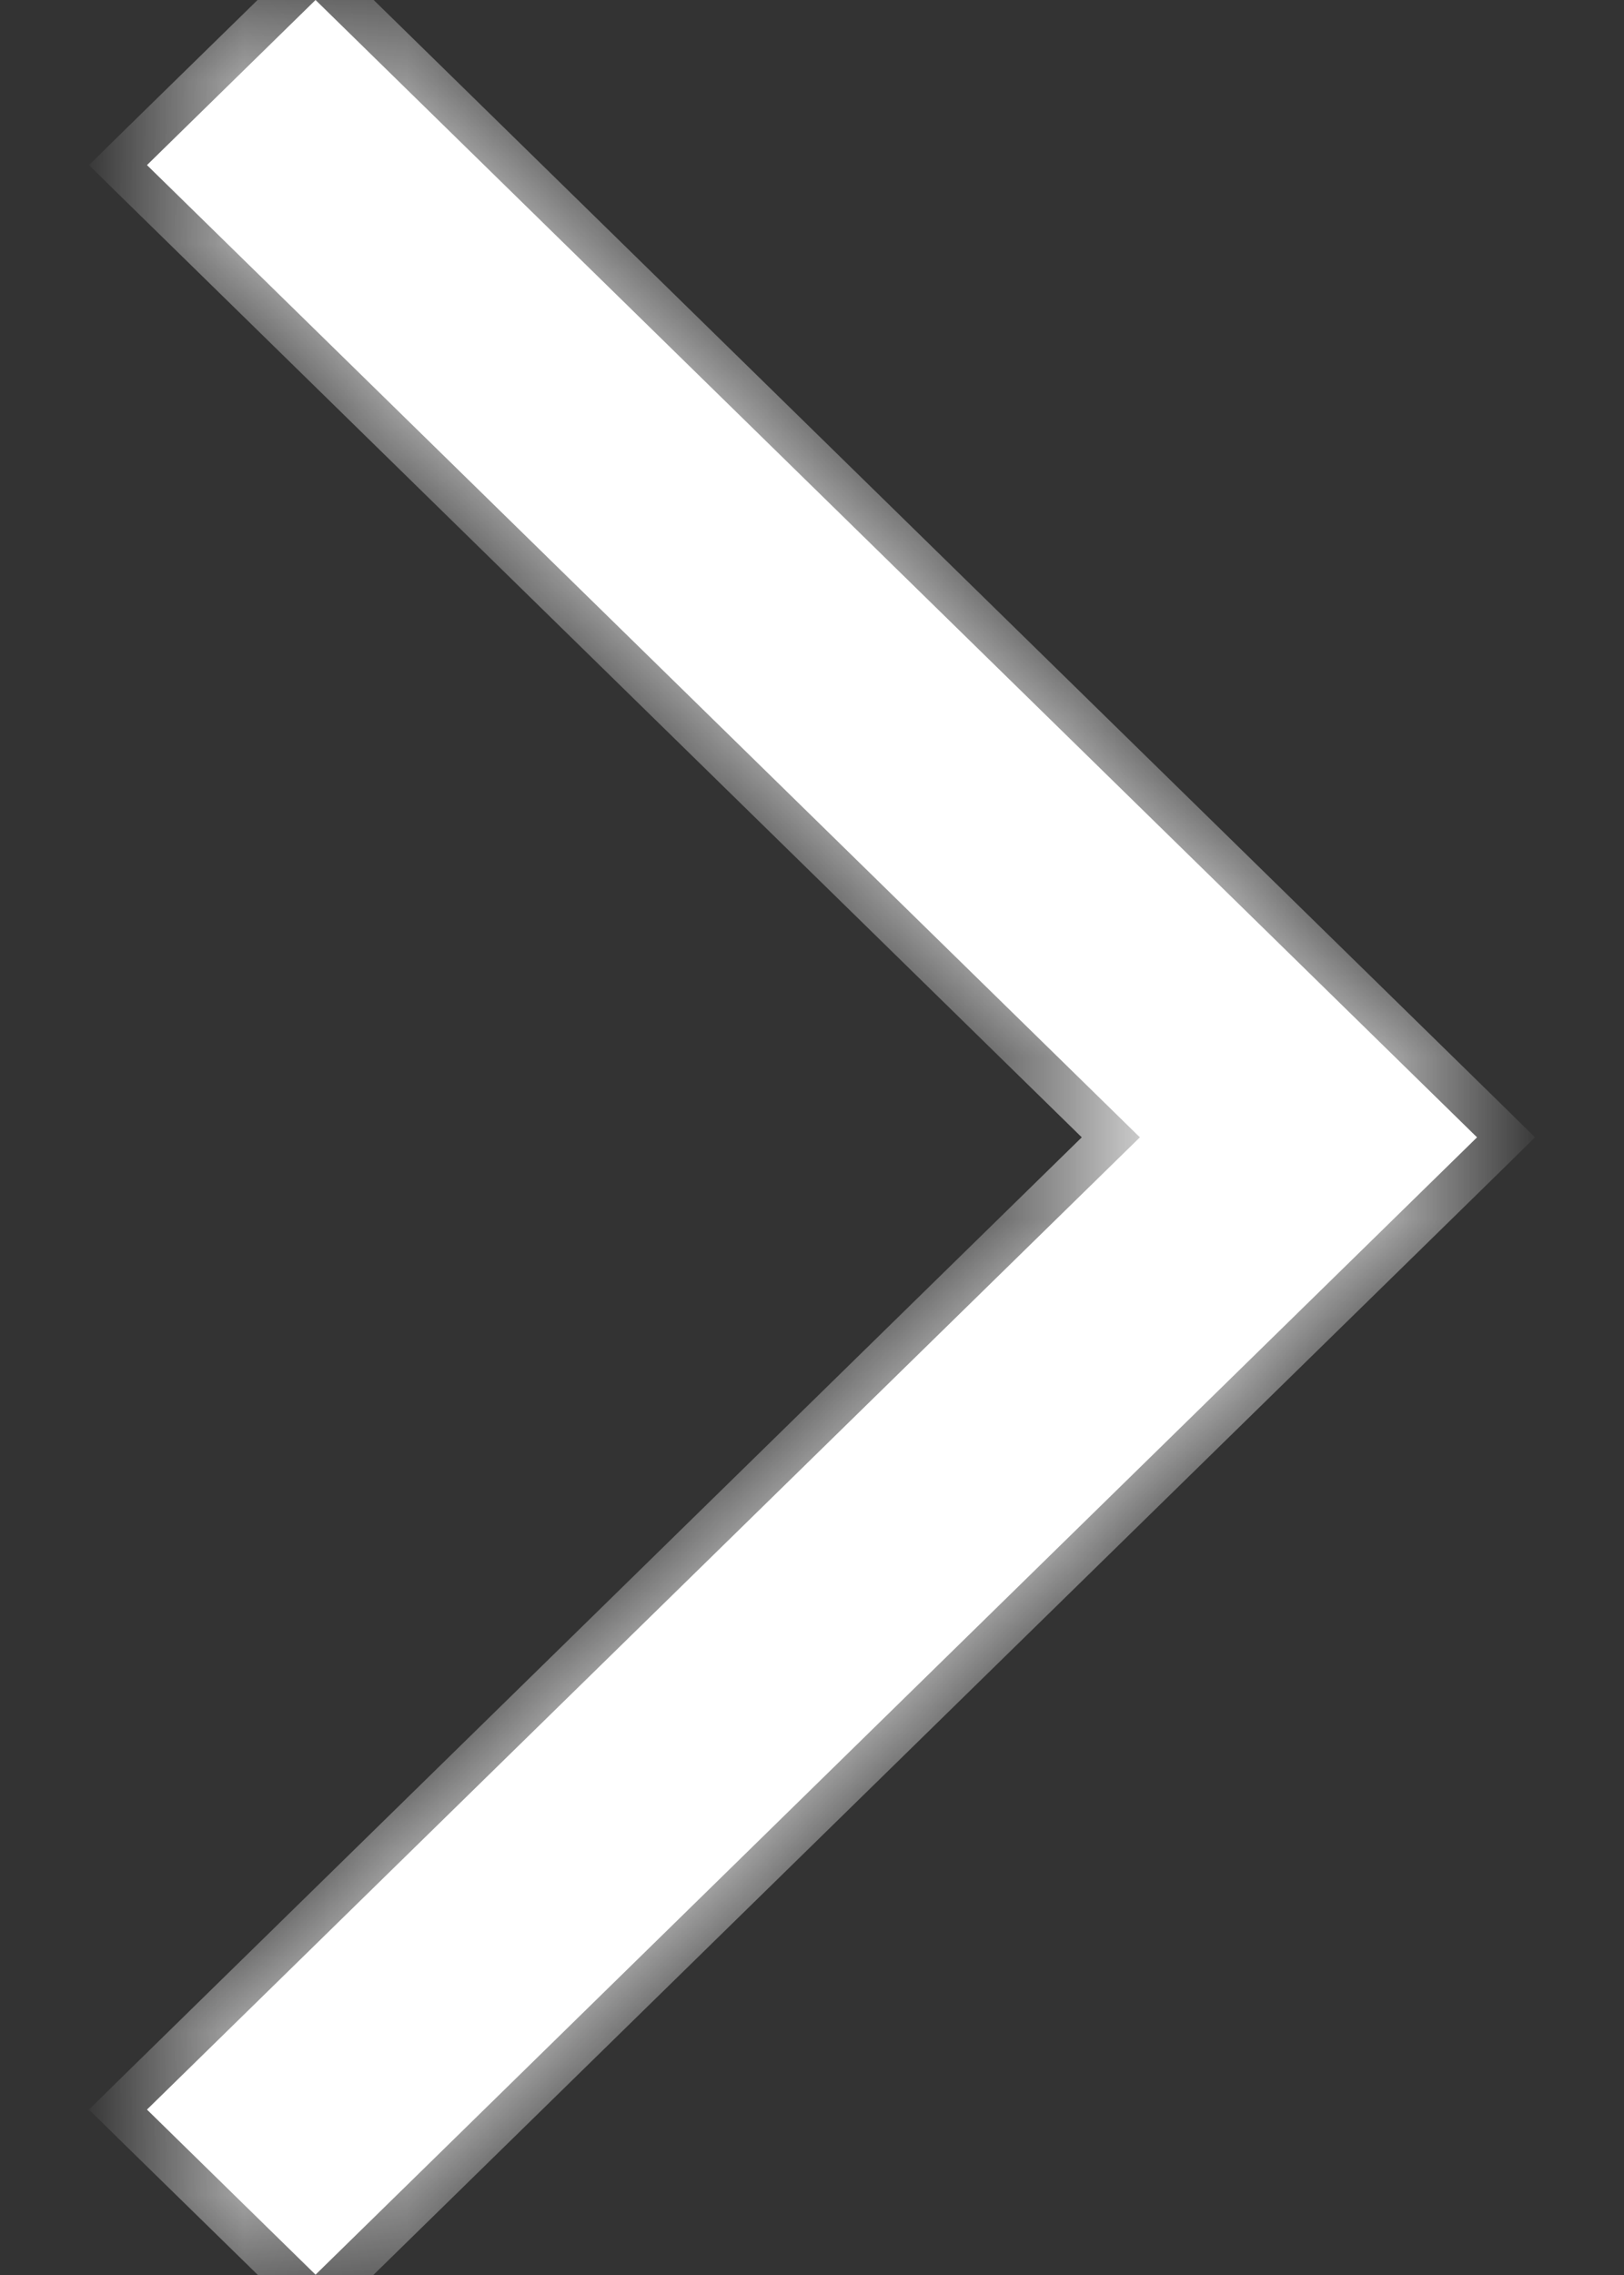 <svg width="10" height="14" viewBox="0 0 10 14" fill="none" xmlns="http://www.w3.org/2000/svg">
<rect x="0" y="0" width="10" height="14" fill="#333333" stroke="none"/>
<mask id="path-1-inside-1_10407_12445" fill="white">
<path fill-rule="evenodd" clip-rule="evenodd" d="M7.019 6.999L0.905 1.016L1.943 0L9.095 6.999L1.943 13.998L0.905 12.982L7.019 6.999Z"/>
</mask>
<path fill-rule="evenodd" clip-rule="evenodd" d="M7.019 6.999L0.905 1.016L1.943 0L9.095 6.999L1.943 13.998L0.905 12.982L7.019 6.999Z" fill="white"/>
<path d="M0.905 1.016L0.73 0.837L0.548 1.016L0.73 1.195L0.905 1.016ZM7.019 6.999L7.193 7.178L7.376 6.999L7.193 6.82L7.019 6.999ZM1.943 0L2.118 -0.179L1.943 -0.35L1.769 -0.179L1.943 0ZM9.095 6.999L9.27 7.178L9.452 6.999L9.27 6.82L9.095 6.999ZM1.943 13.998L1.769 14.177L1.943 14.348L2.118 14.177L1.943 13.998ZM0.905 12.982L0.73 12.803L0.548 12.982L0.73 13.161L0.905 12.982ZM0.73 1.195L6.844 7.178L7.193 6.82L1.08 0.837L0.73 1.195ZM1.769 -0.179L0.73 0.837L1.08 1.195L2.118 0.179L1.769 -0.179ZM9.27 6.82L2.118 -0.179L1.769 0.179L8.92 7.178L9.27 6.82ZM2.118 14.177L9.27 7.178L8.92 6.82L1.769 13.82L2.118 14.177ZM0.73 13.161L1.769 14.177L2.118 13.82L1.08 12.803L0.73 13.161ZM6.844 6.82L0.73 12.803L1.08 13.161L7.193 7.178L6.844 6.82Z" fill="white" mask="url(#path-1-inside-1_10407_12445)"/>
</svg>
